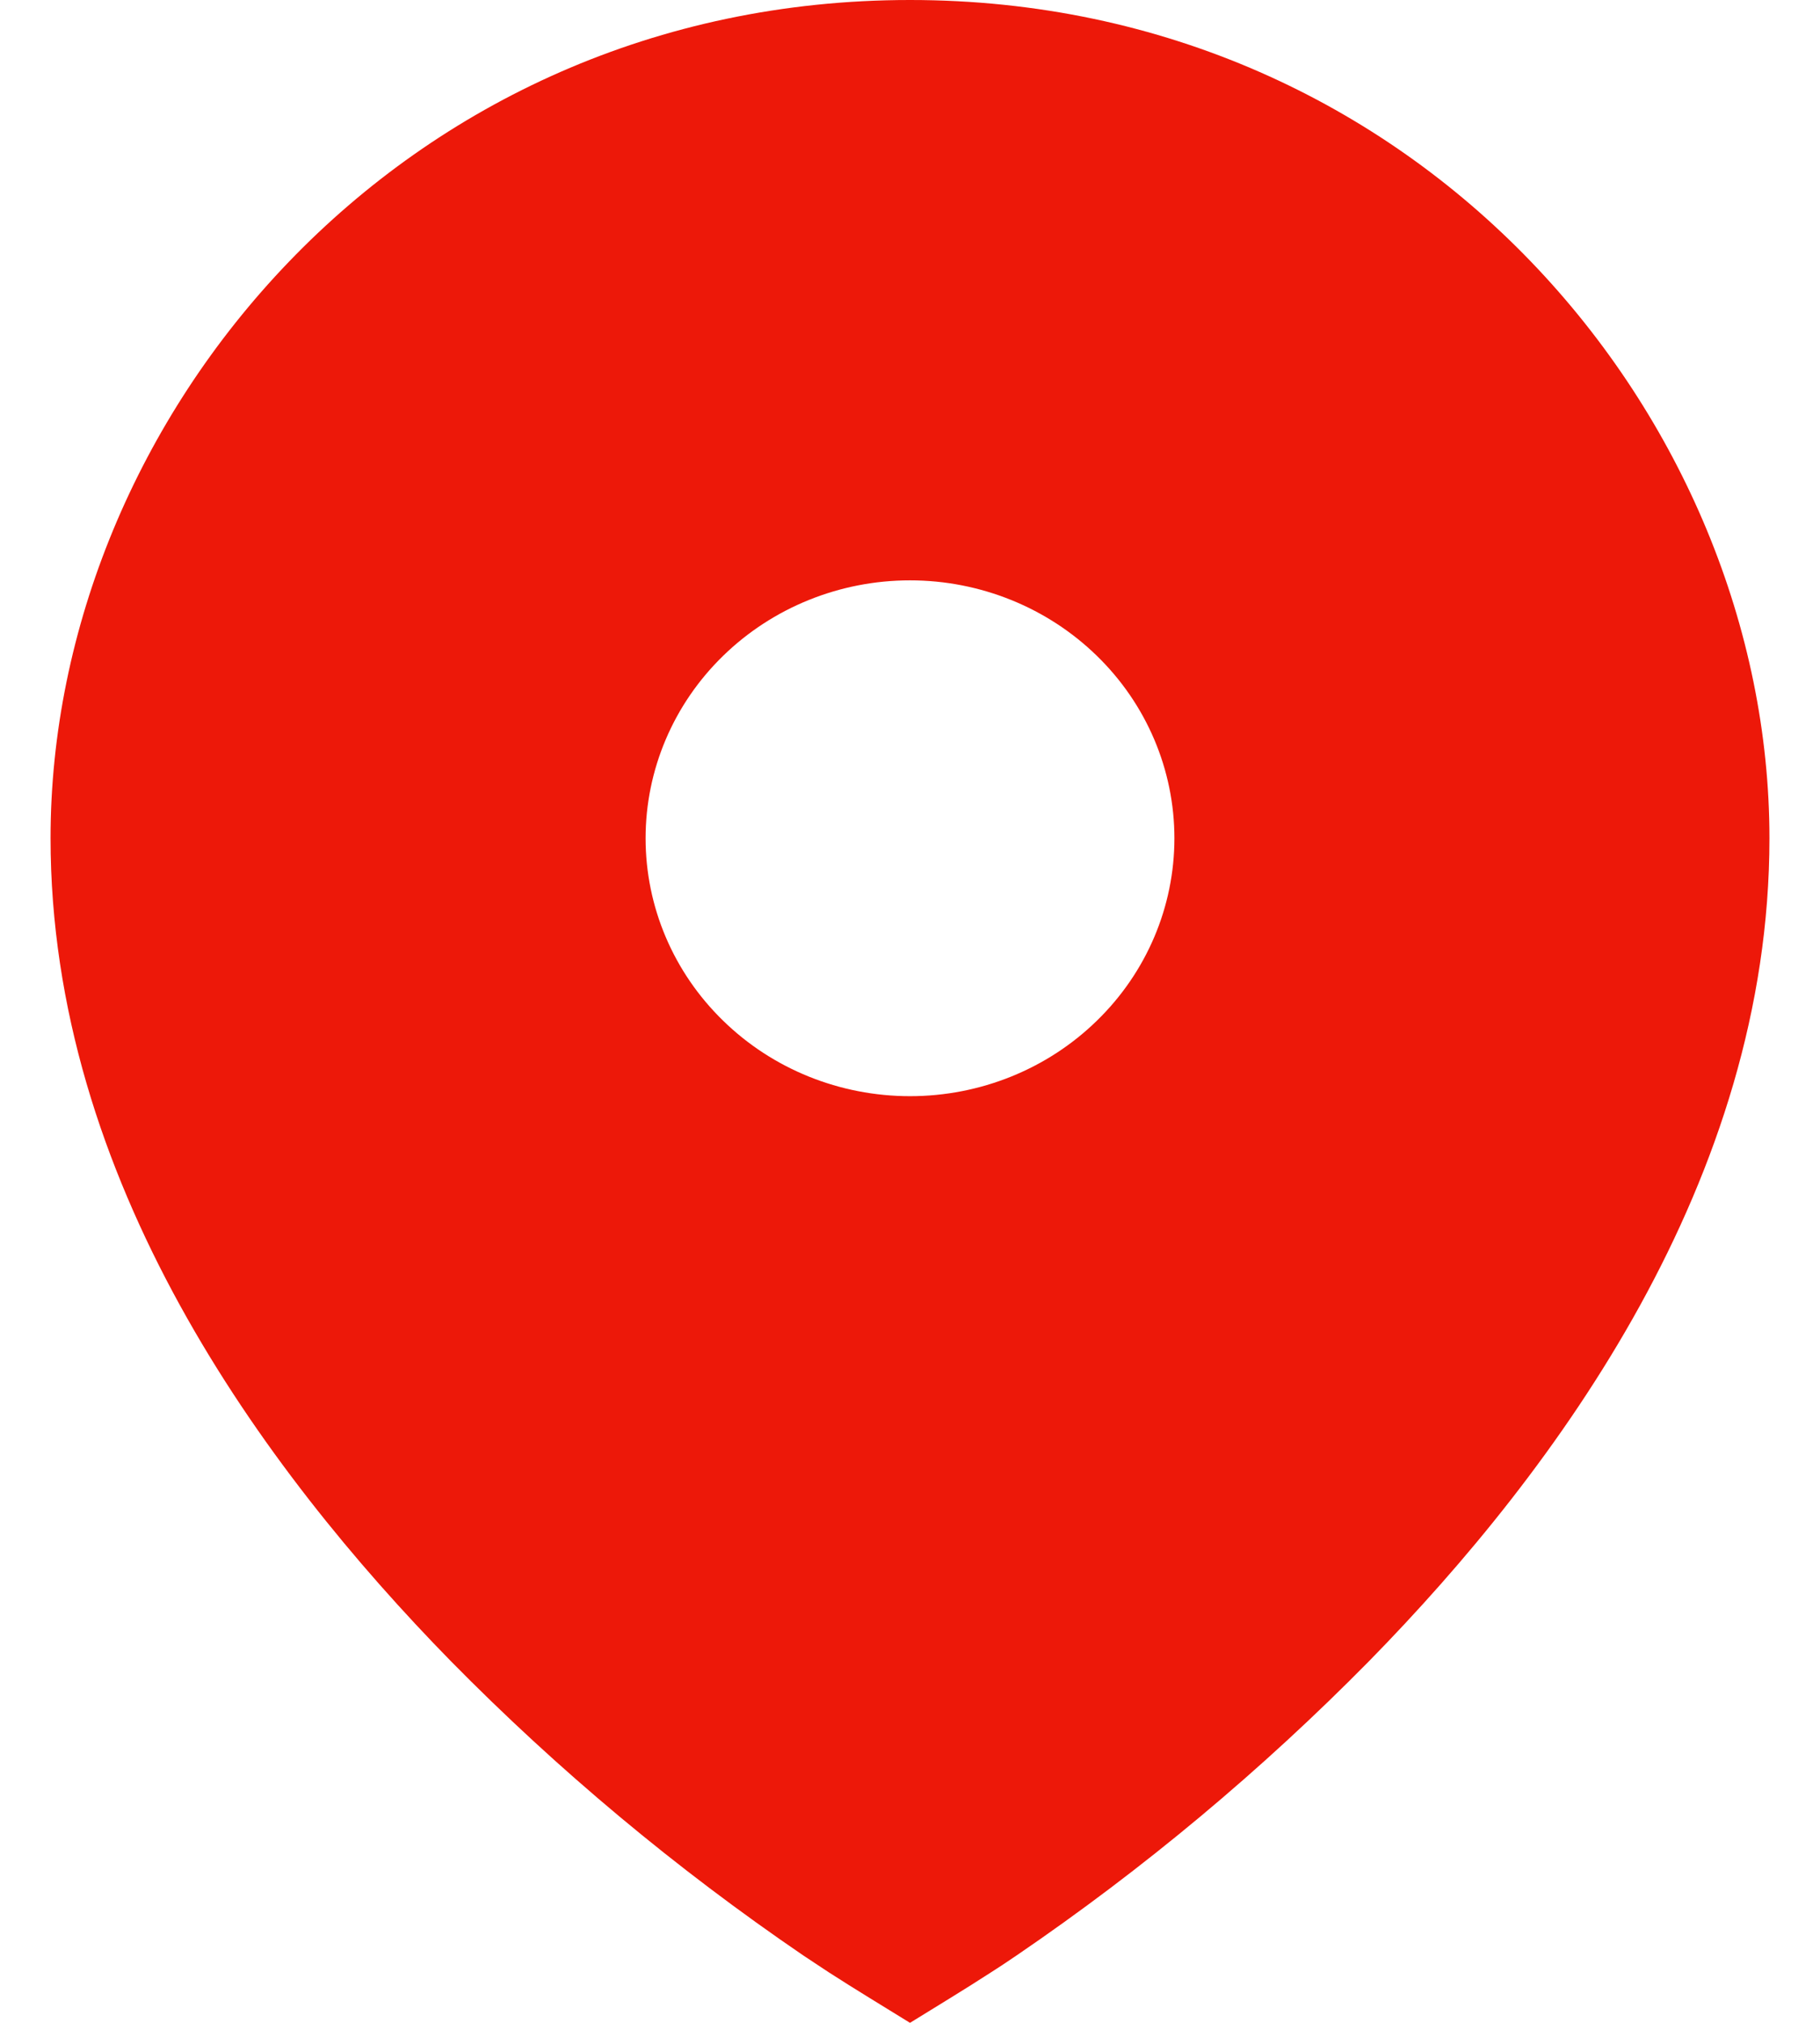 <svg width="18" height="20" viewBox="0 0 18 20" fill="none" xmlns="http://www.w3.org/2000/svg">
<path d="M8.196 19.5L7.945 19.334C6.688 18.477 5.52 17.502 4.458 16.423C2.592 14.517 0.5 11.659 0.5 8.287C0.5 4.138 3.954 0 9 0C14.046 0 17.5 4.138 17.5 8.288C17.5 11.661 15.408 14.518 13.542 16.422C12.479 17.501 11.312 18.476 10.055 19.333C9.949 19.405 9.865 19.461 9.804 19.499C9.539 19.671 9.268 19.834 9 20C8.732 19.834 8.461 19.671 8.196 19.5ZM9 10.838C9.694 10.838 10.359 10.57 10.849 10.091C11.34 9.613 11.615 8.965 11.615 8.288C11.615 7.612 11.34 6.963 10.849 6.485C10.359 6.007 9.694 5.738 9 5.738C8.306 5.738 7.641 6.007 7.151 6.485C6.66 6.963 6.385 7.612 6.385 8.288C6.385 8.965 6.66 9.613 7.151 10.091C7.641 10.57 8.306 10.838 9 10.838Z" fill="#ED1809"/>
</svg>
